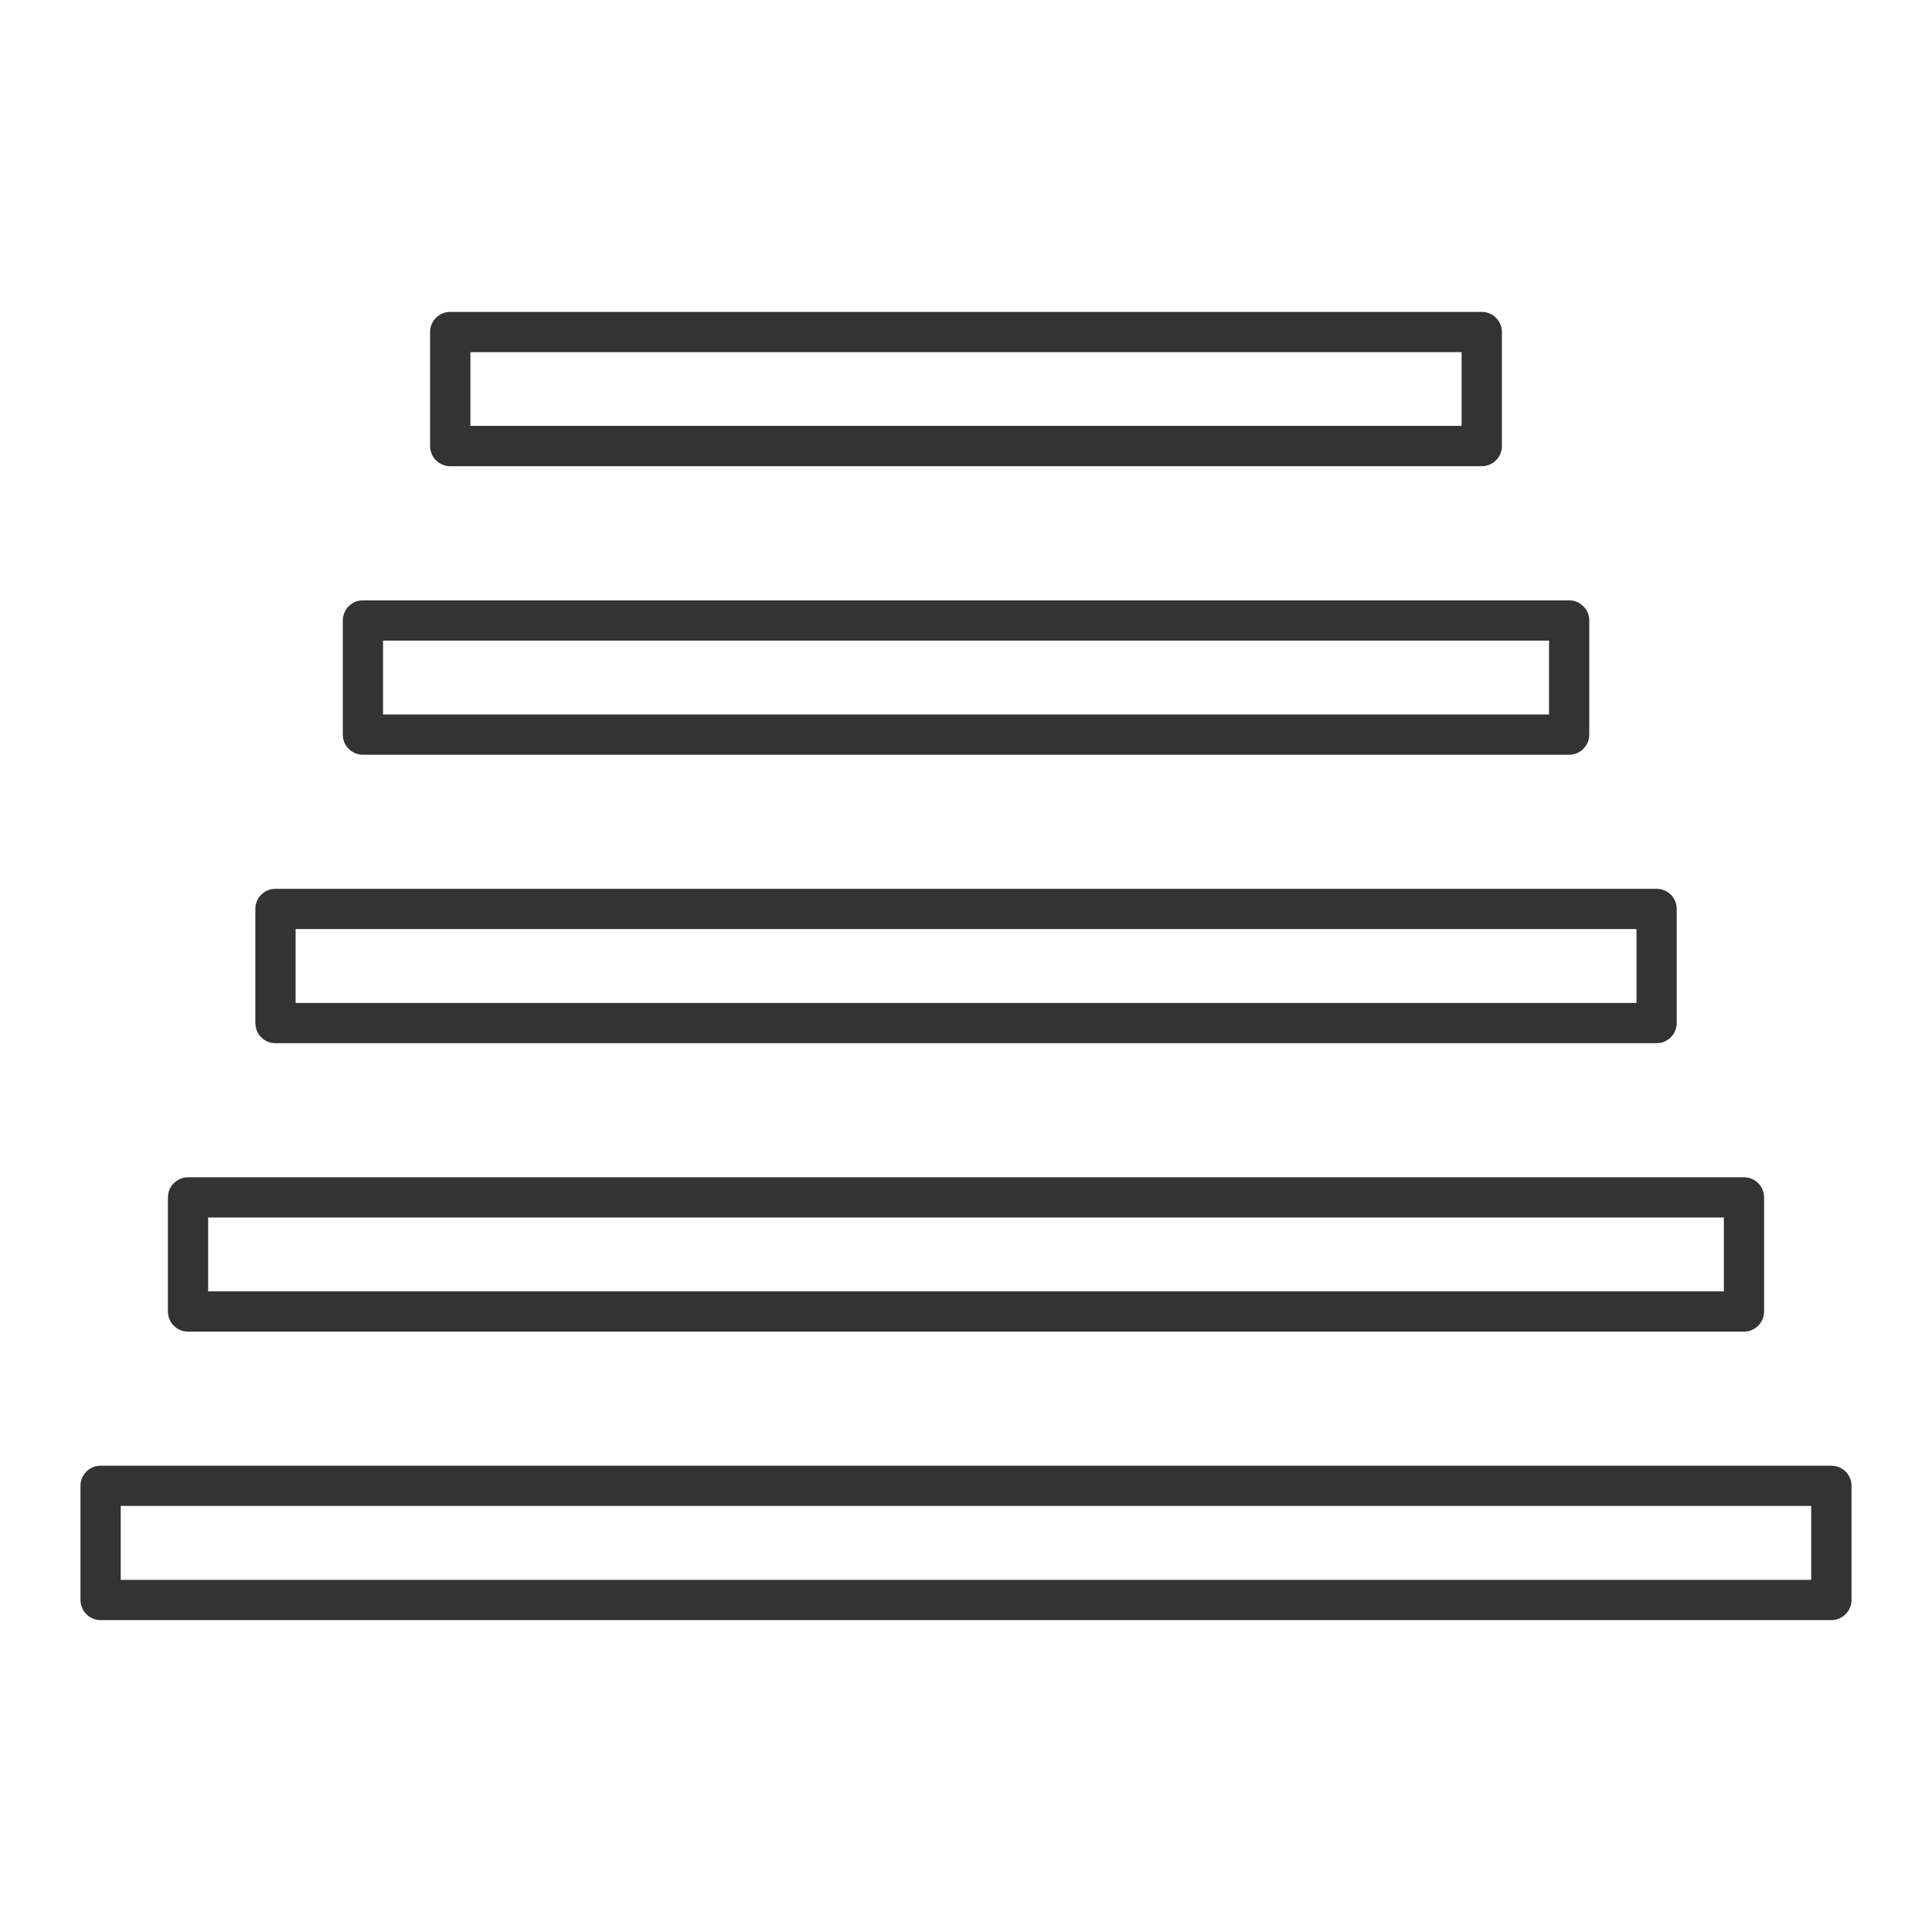 <svg width="23" height="23" viewBox="0 0 23 23" fill="none" xmlns="http://www.w3.org/2000/svg">
<path d="M21.802 17.449H1.198C1.066 17.449 0.958 17.556 0.958 17.688V19.047C0.958 19.179 1.066 19.287 1.198 19.287H21.802C21.935 19.287 22.042 19.179 22.042 19.047V17.688C22.042 17.556 21.935 17.449 21.802 17.449ZM21.562 18.808H1.437V17.928H21.562V18.808Z" fill="#333333"/>
<path d="M2.239 15.853H20.761C20.894 15.853 21.001 15.745 21.001 15.613V14.255C21.001 14.123 20.894 14.015 20.761 14.015H2.239C2.106 14.015 1.999 14.123 1.999 14.255V15.613C1.999 15.745 2.105 15.853 2.239 15.853ZM2.478 14.494H20.522V15.373H2.478V14.494Z" fill="#333333"/>
<path d="M3.279 12.419H19.722C19.853 12.419 19.961 12.311 19.961 12.179V10.82C19.961 10.688 19.853 10.581 19.722 10.581H3.279C3.147 10.581 3.04 10.688 3.04 10.82V12.179C3.04 12.312 3.146 12.419 3.279 12.419ZM3.519 11.06H19.482V11.94H3.519V11.06Z" fill="#333333"/>
<path d="M4.32 8.985H18.681C18.812 8.985 18.92 8.877 18.92 8.745V7.387C18.92 7.255 18.812 7.147 18.681 7.147H4.32C4.187 7.147 4.081 7.255 4.081 7.387V8.745C4.081 8.877 4.187 8.985 4.32 8.985ZM4.56 7.626H18.441V8.506H4.56V7.626Z" fill="#333333"/>
<path d="M5.36 5.55H17.64C17.772 5.55 17.88 5.443 17.88 5.311V3.952C17.88 3.821 17.772 3.713 17.64 3.713H5.36C5.228 3.713 5.12 3.821 5.12 3.952V5.311C5.12 5.443 5.228 5.55 5.36 5.55ZM5.6 4.192H17.4V5.07H5.6V4.192Z" fill="#333333"/>
</svg>
